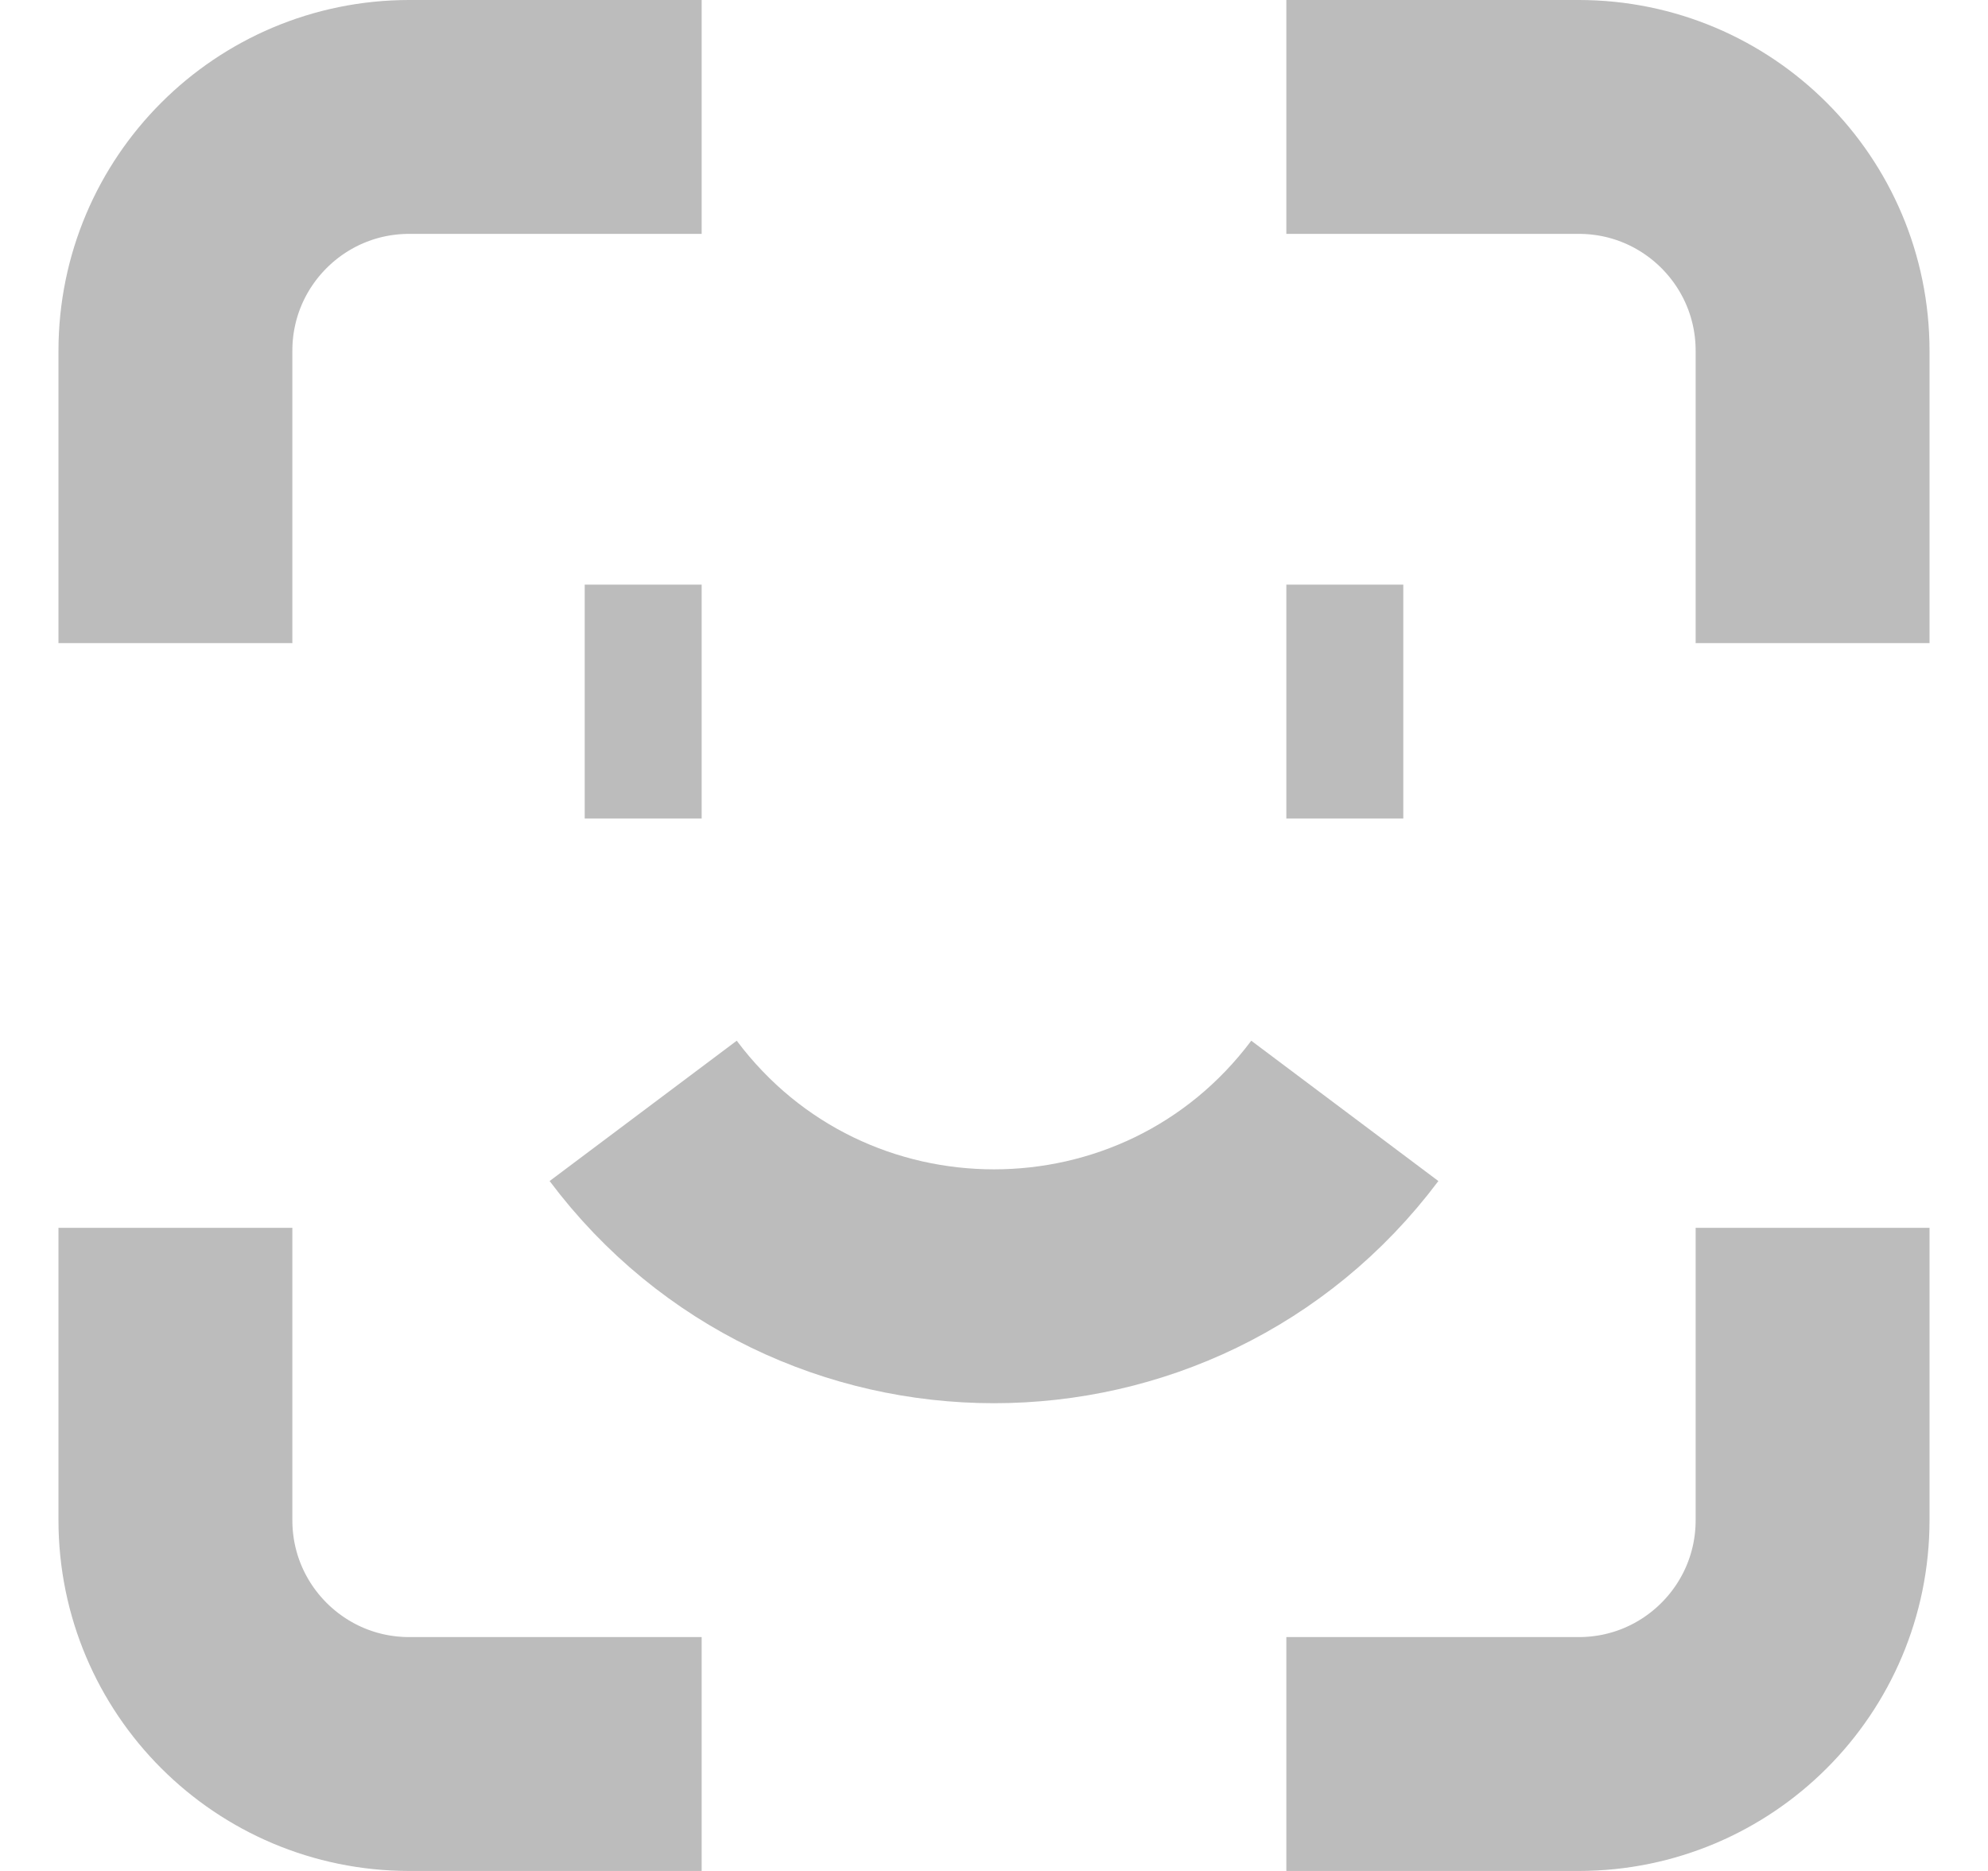 <svg width="17" height="16" viewBox="0 0 17 16" fill="none" xmlns="http://www.w3.org/2000/svg">
<path opacity="0.8" d="M5 6H6M11 6H12M5.5 9.5C7 11.5 10 11.5 11.5 9.5M1.5 5.5V3C1.5 1.895 2.395 1 3.5 1H6M1.5 10.5V13C1.5 14.105 2.395 15 3.5 15H6M11 1H13.5C14.605 1 15.5 1.895 15.5 3V5.5M11 15H13.5C14.605 15 15.5 14.105 15.5 13V10.5" stroke="#ABABAB" stroke-width="2"/>
</svg>
